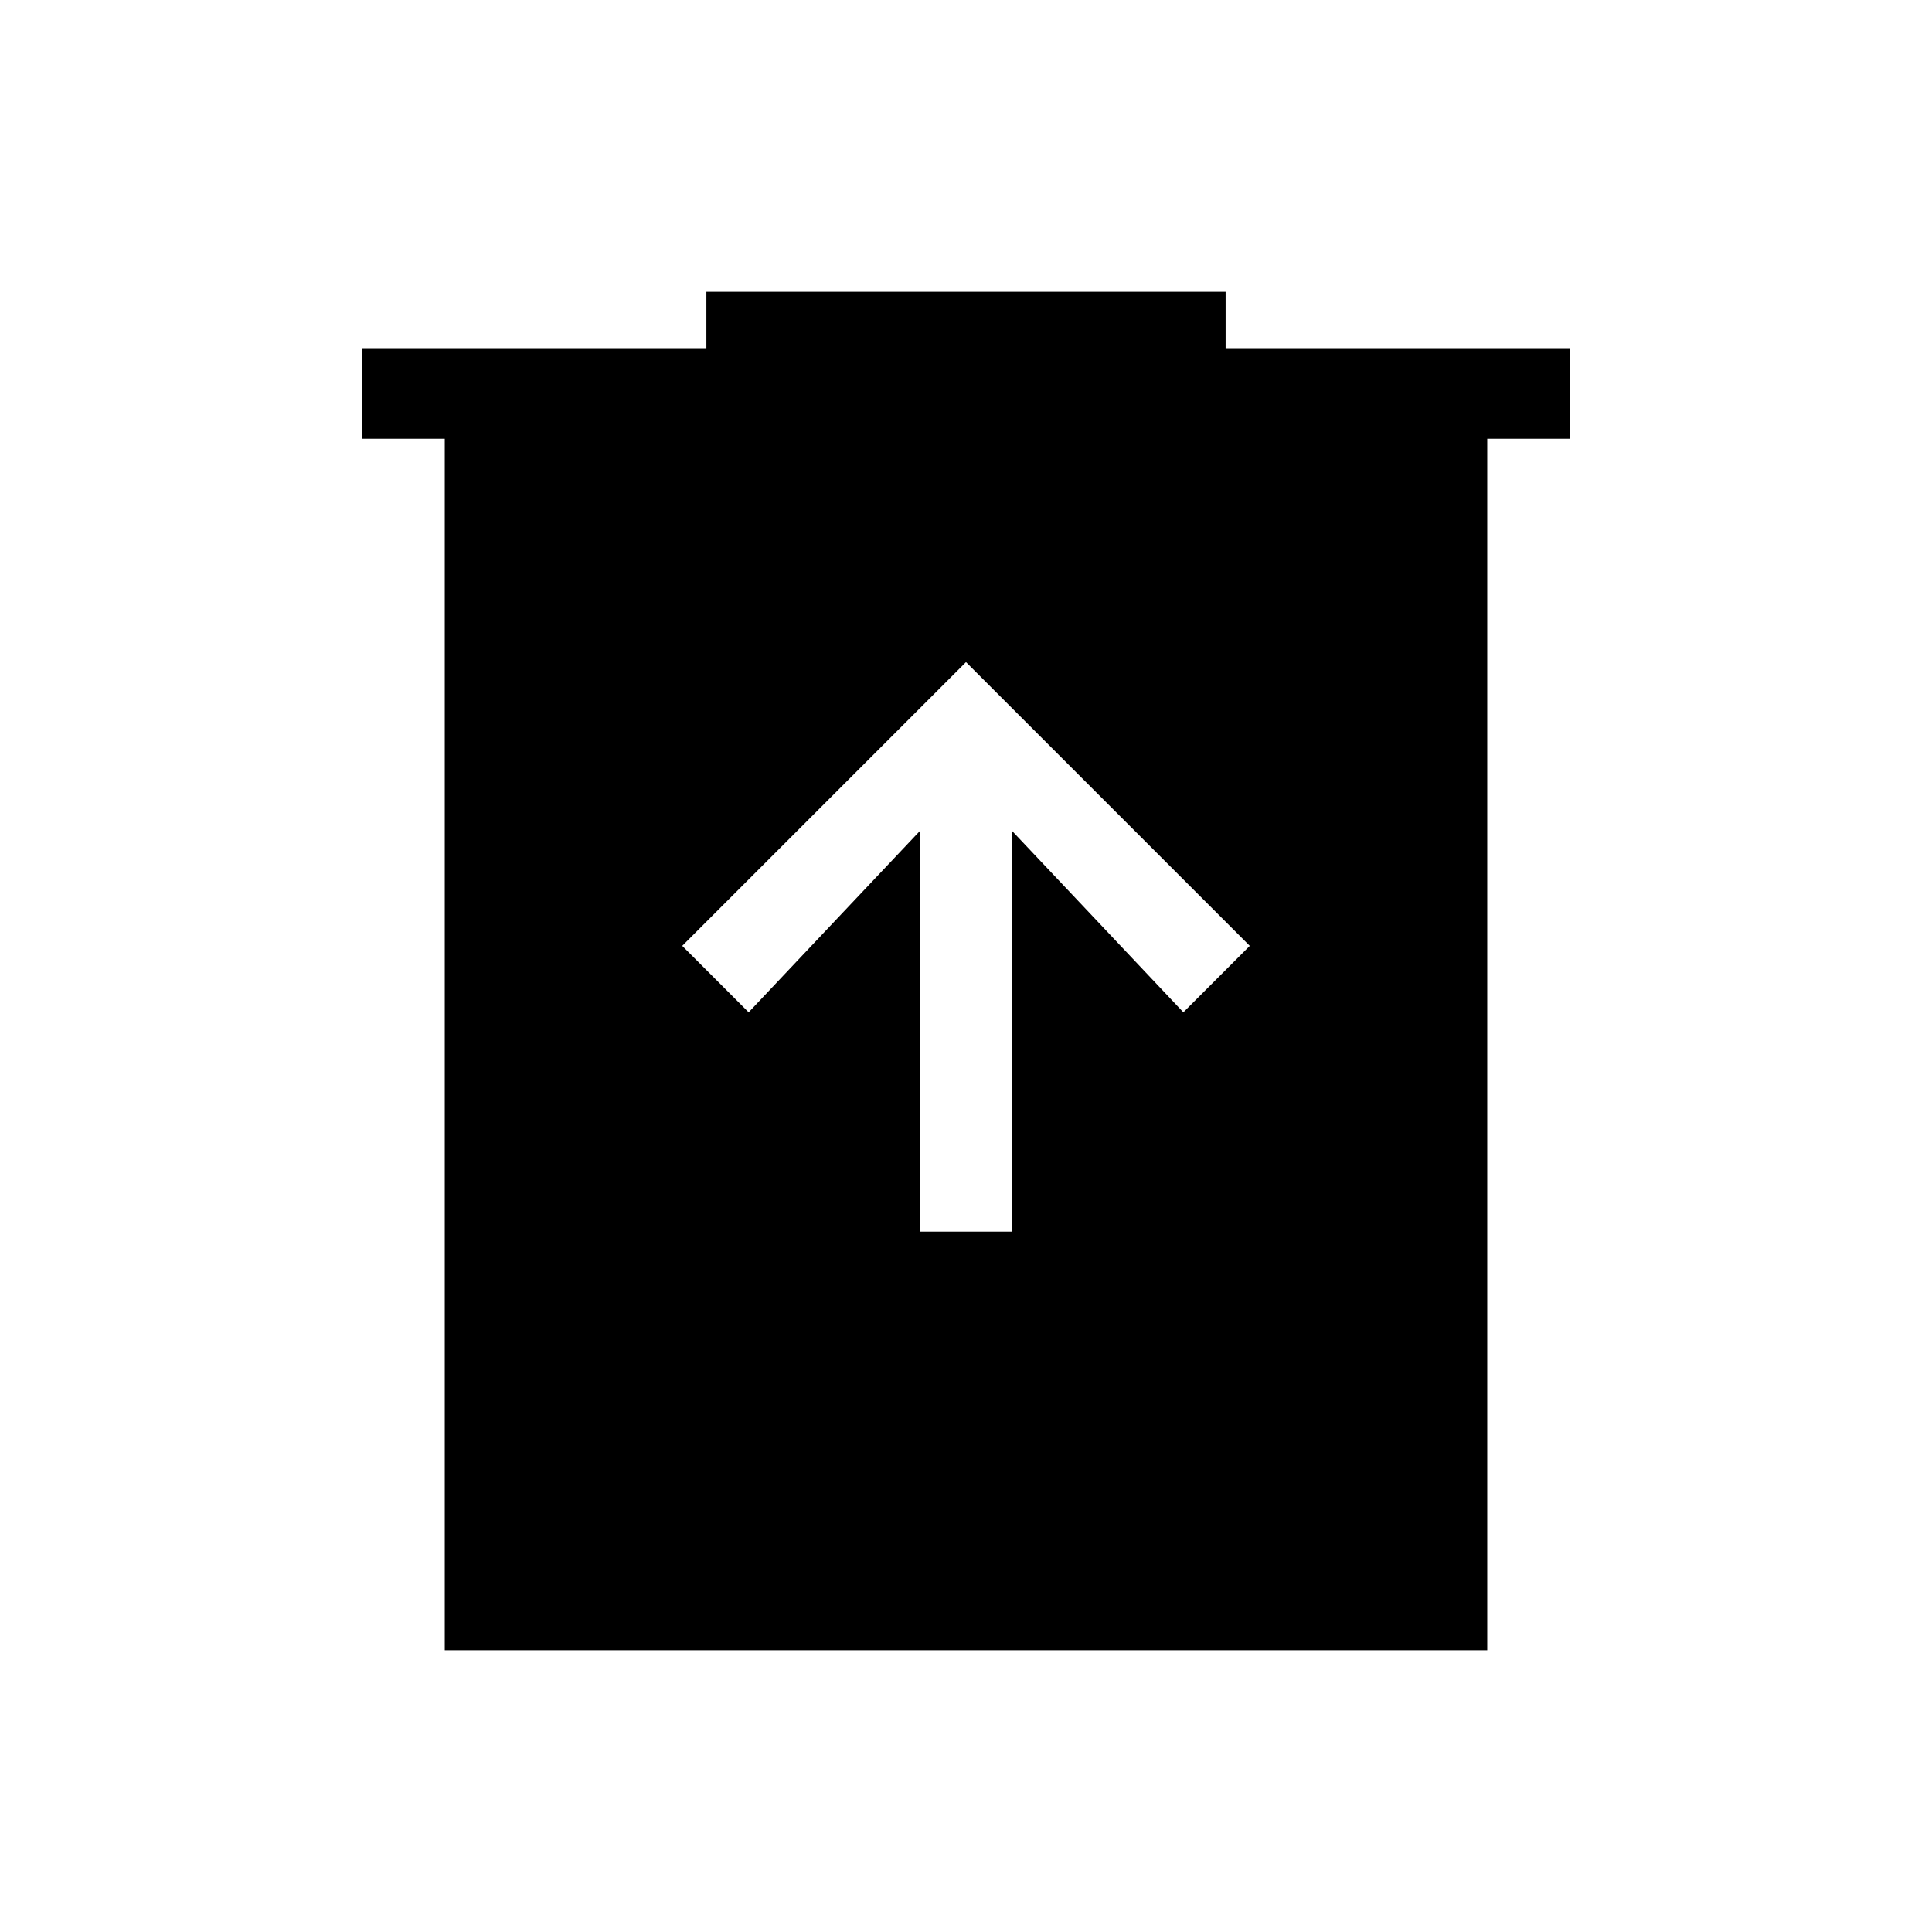 <svg xmlns="http://www.w3.org/2000/svg" width="48" height="48" viewBox="0 0 48 48"><path d="M22.85 30.6h2.3v-9.95l4.25 4.5 1.65-1.65L24 16.45l-7.05 7.05 1.65 1.65 4.25-4.5ZM11.05 41V10.9H9V8.65h8.55v-1.4h12.9v1.4H39v2.25h-2.05V41Z"/></svg>